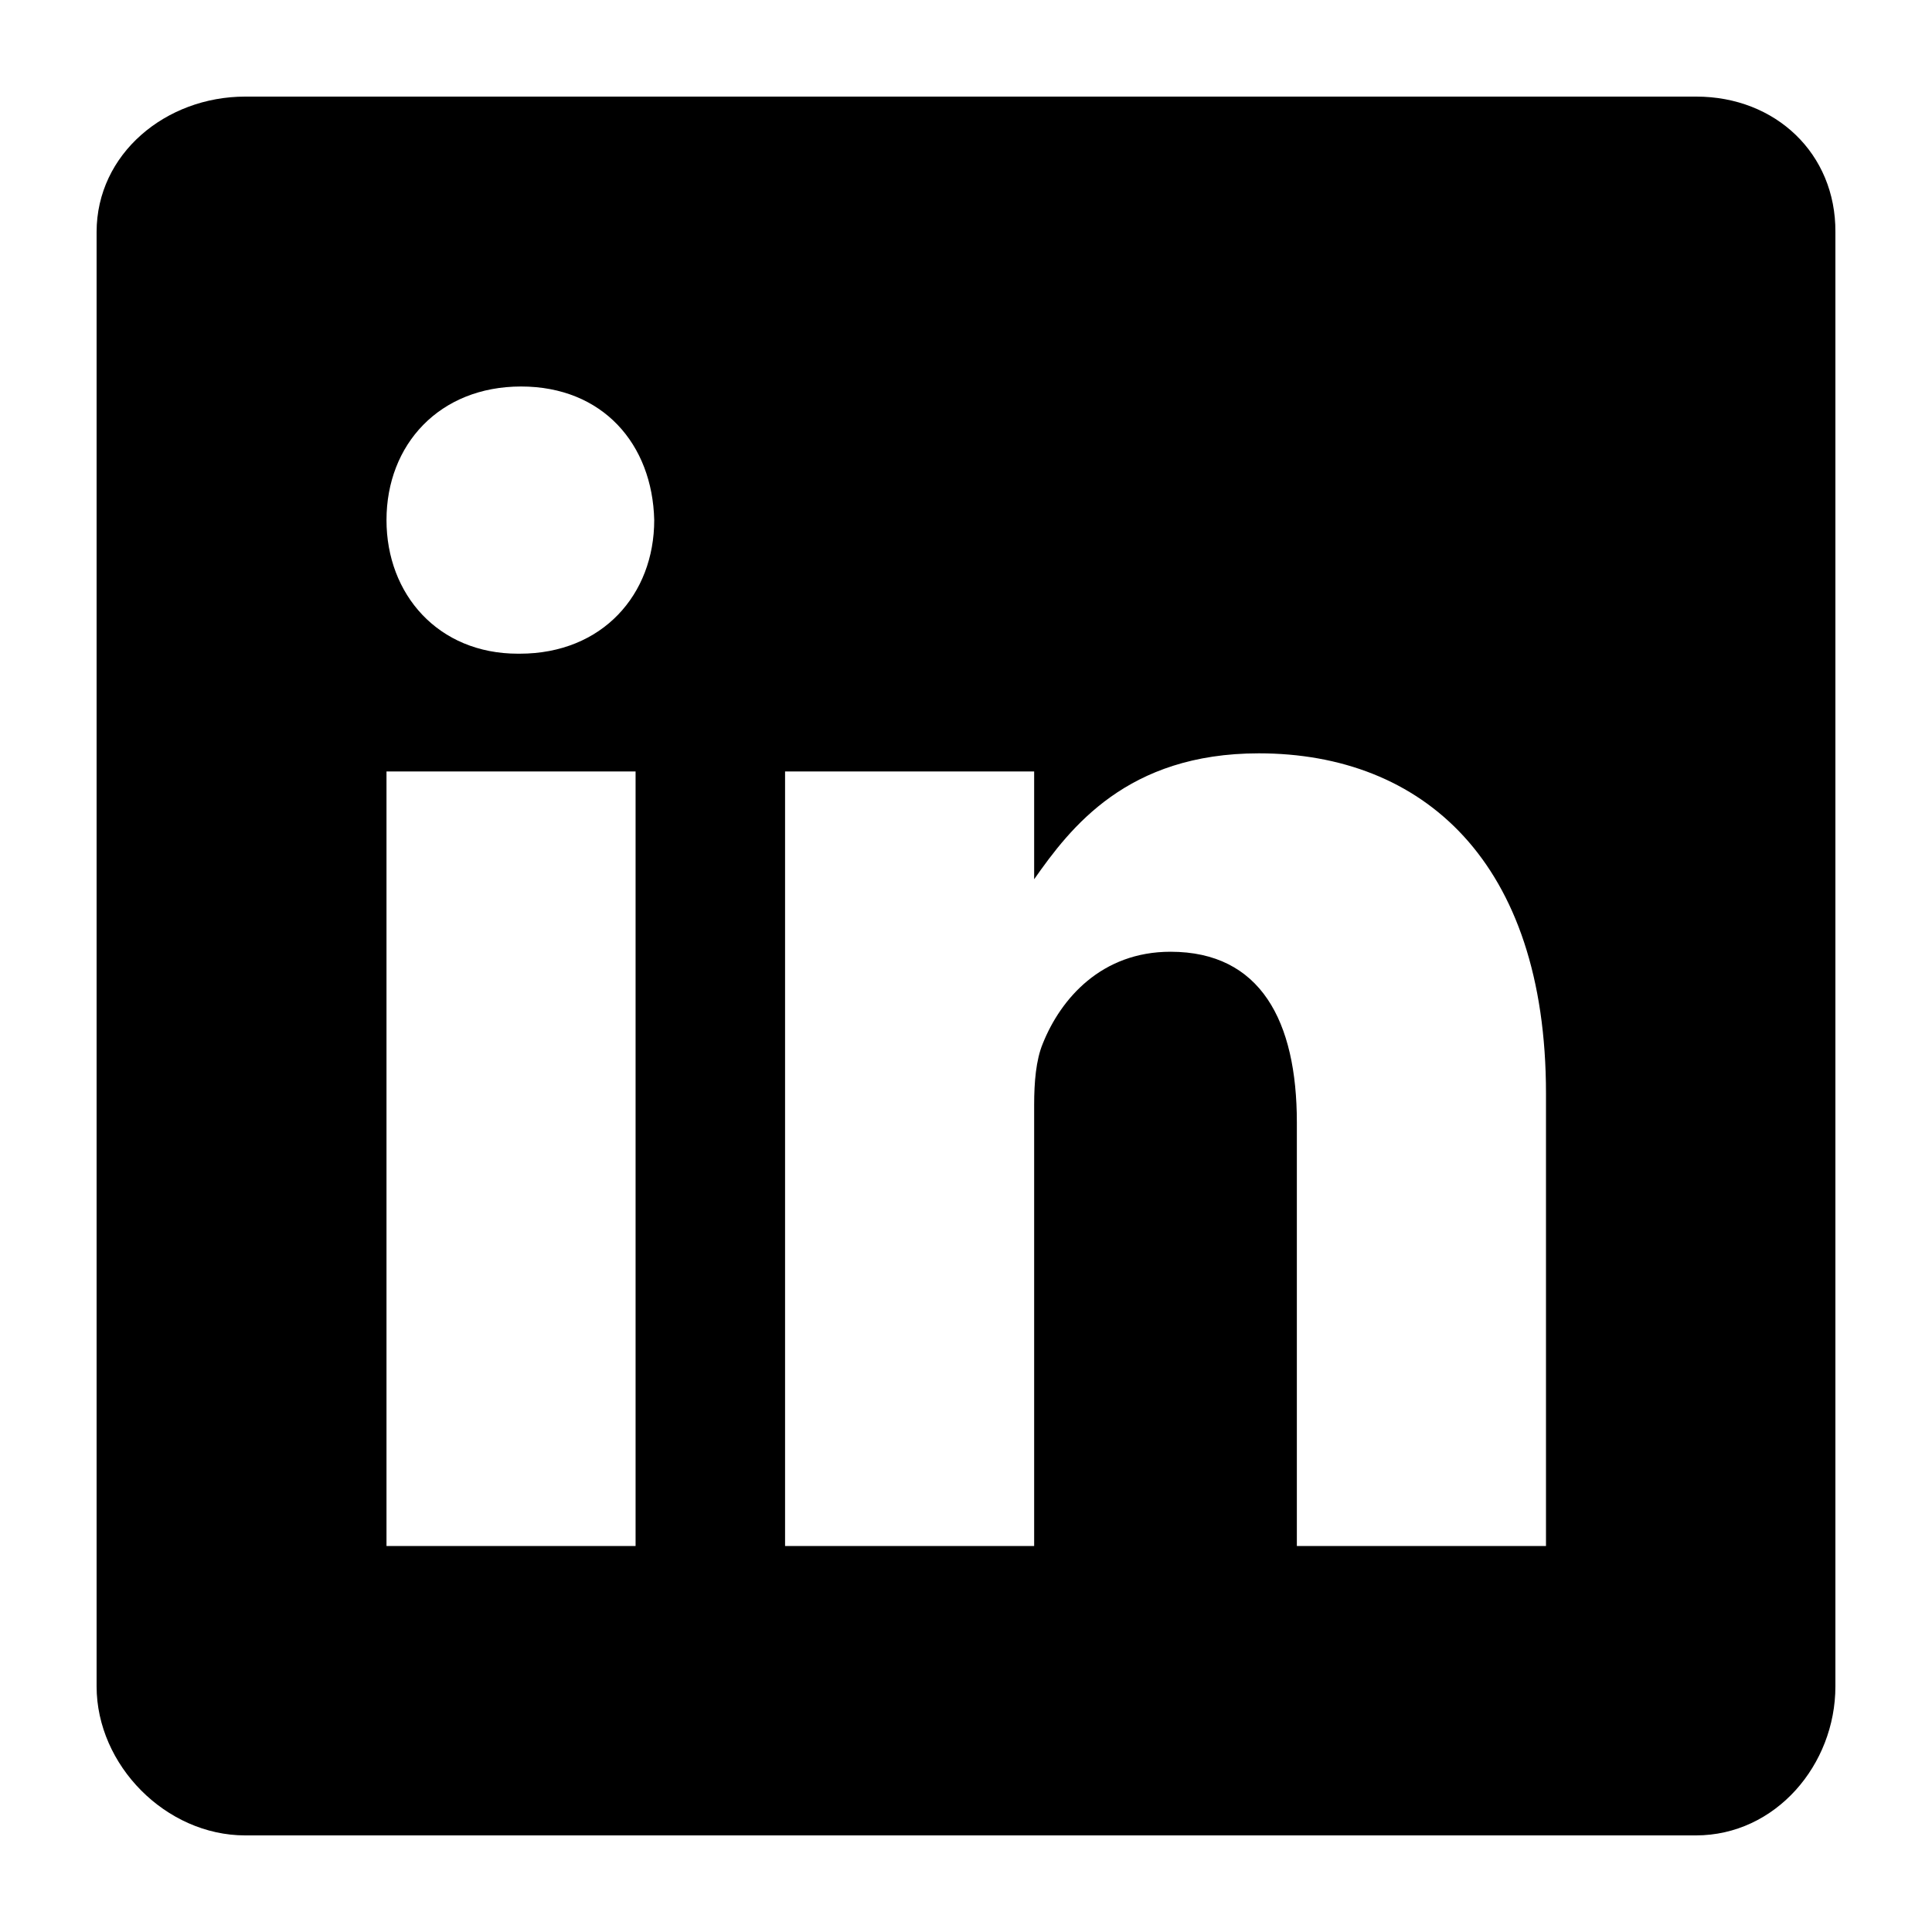 <svg width="40" height="40" viewBox="0 0 40 40" xmlns="http://www.w3.org/2000/svg"><title>logo-linkedin</title><g fill="none" fill-rule="evenodd"><rect/><path d="M35.121 2H5.076C3.435 2 2 3.182 2 4.804v30.11C2 36.547 3.435 38 5.076 38h30.036C36.762 38 38 36.537 38 34.915V4.804C38.01 3.182 36.762 2 35.12 2zM13.16 32.008H8.002V15.972h5.157v16.036zm-2.4-18.474h-.038c-1.65 0-2.72-1.228-2.72-2.766 0-1.566 1.098-2.766 2.786-2.766s2.72 1.19 2.757 2.766c0 1.538-1.07 2.766-2.785 2.766zm21.249 18.474H26.85V23.24c0-2.1-.75-3.535-2.616-3.535-1.425 0-2.27.965-2.645 1.903-.14.338-.178.797-.178 1.266v9.134h-5.157V15.972h5.157v2.232c.75-1.069 1.923-2.607 4.651-2.607 3.386 0 5.946 2.232 5.946 7.043v9.368z" fill="#000" fill-rule="nonzero"/></g></svg>